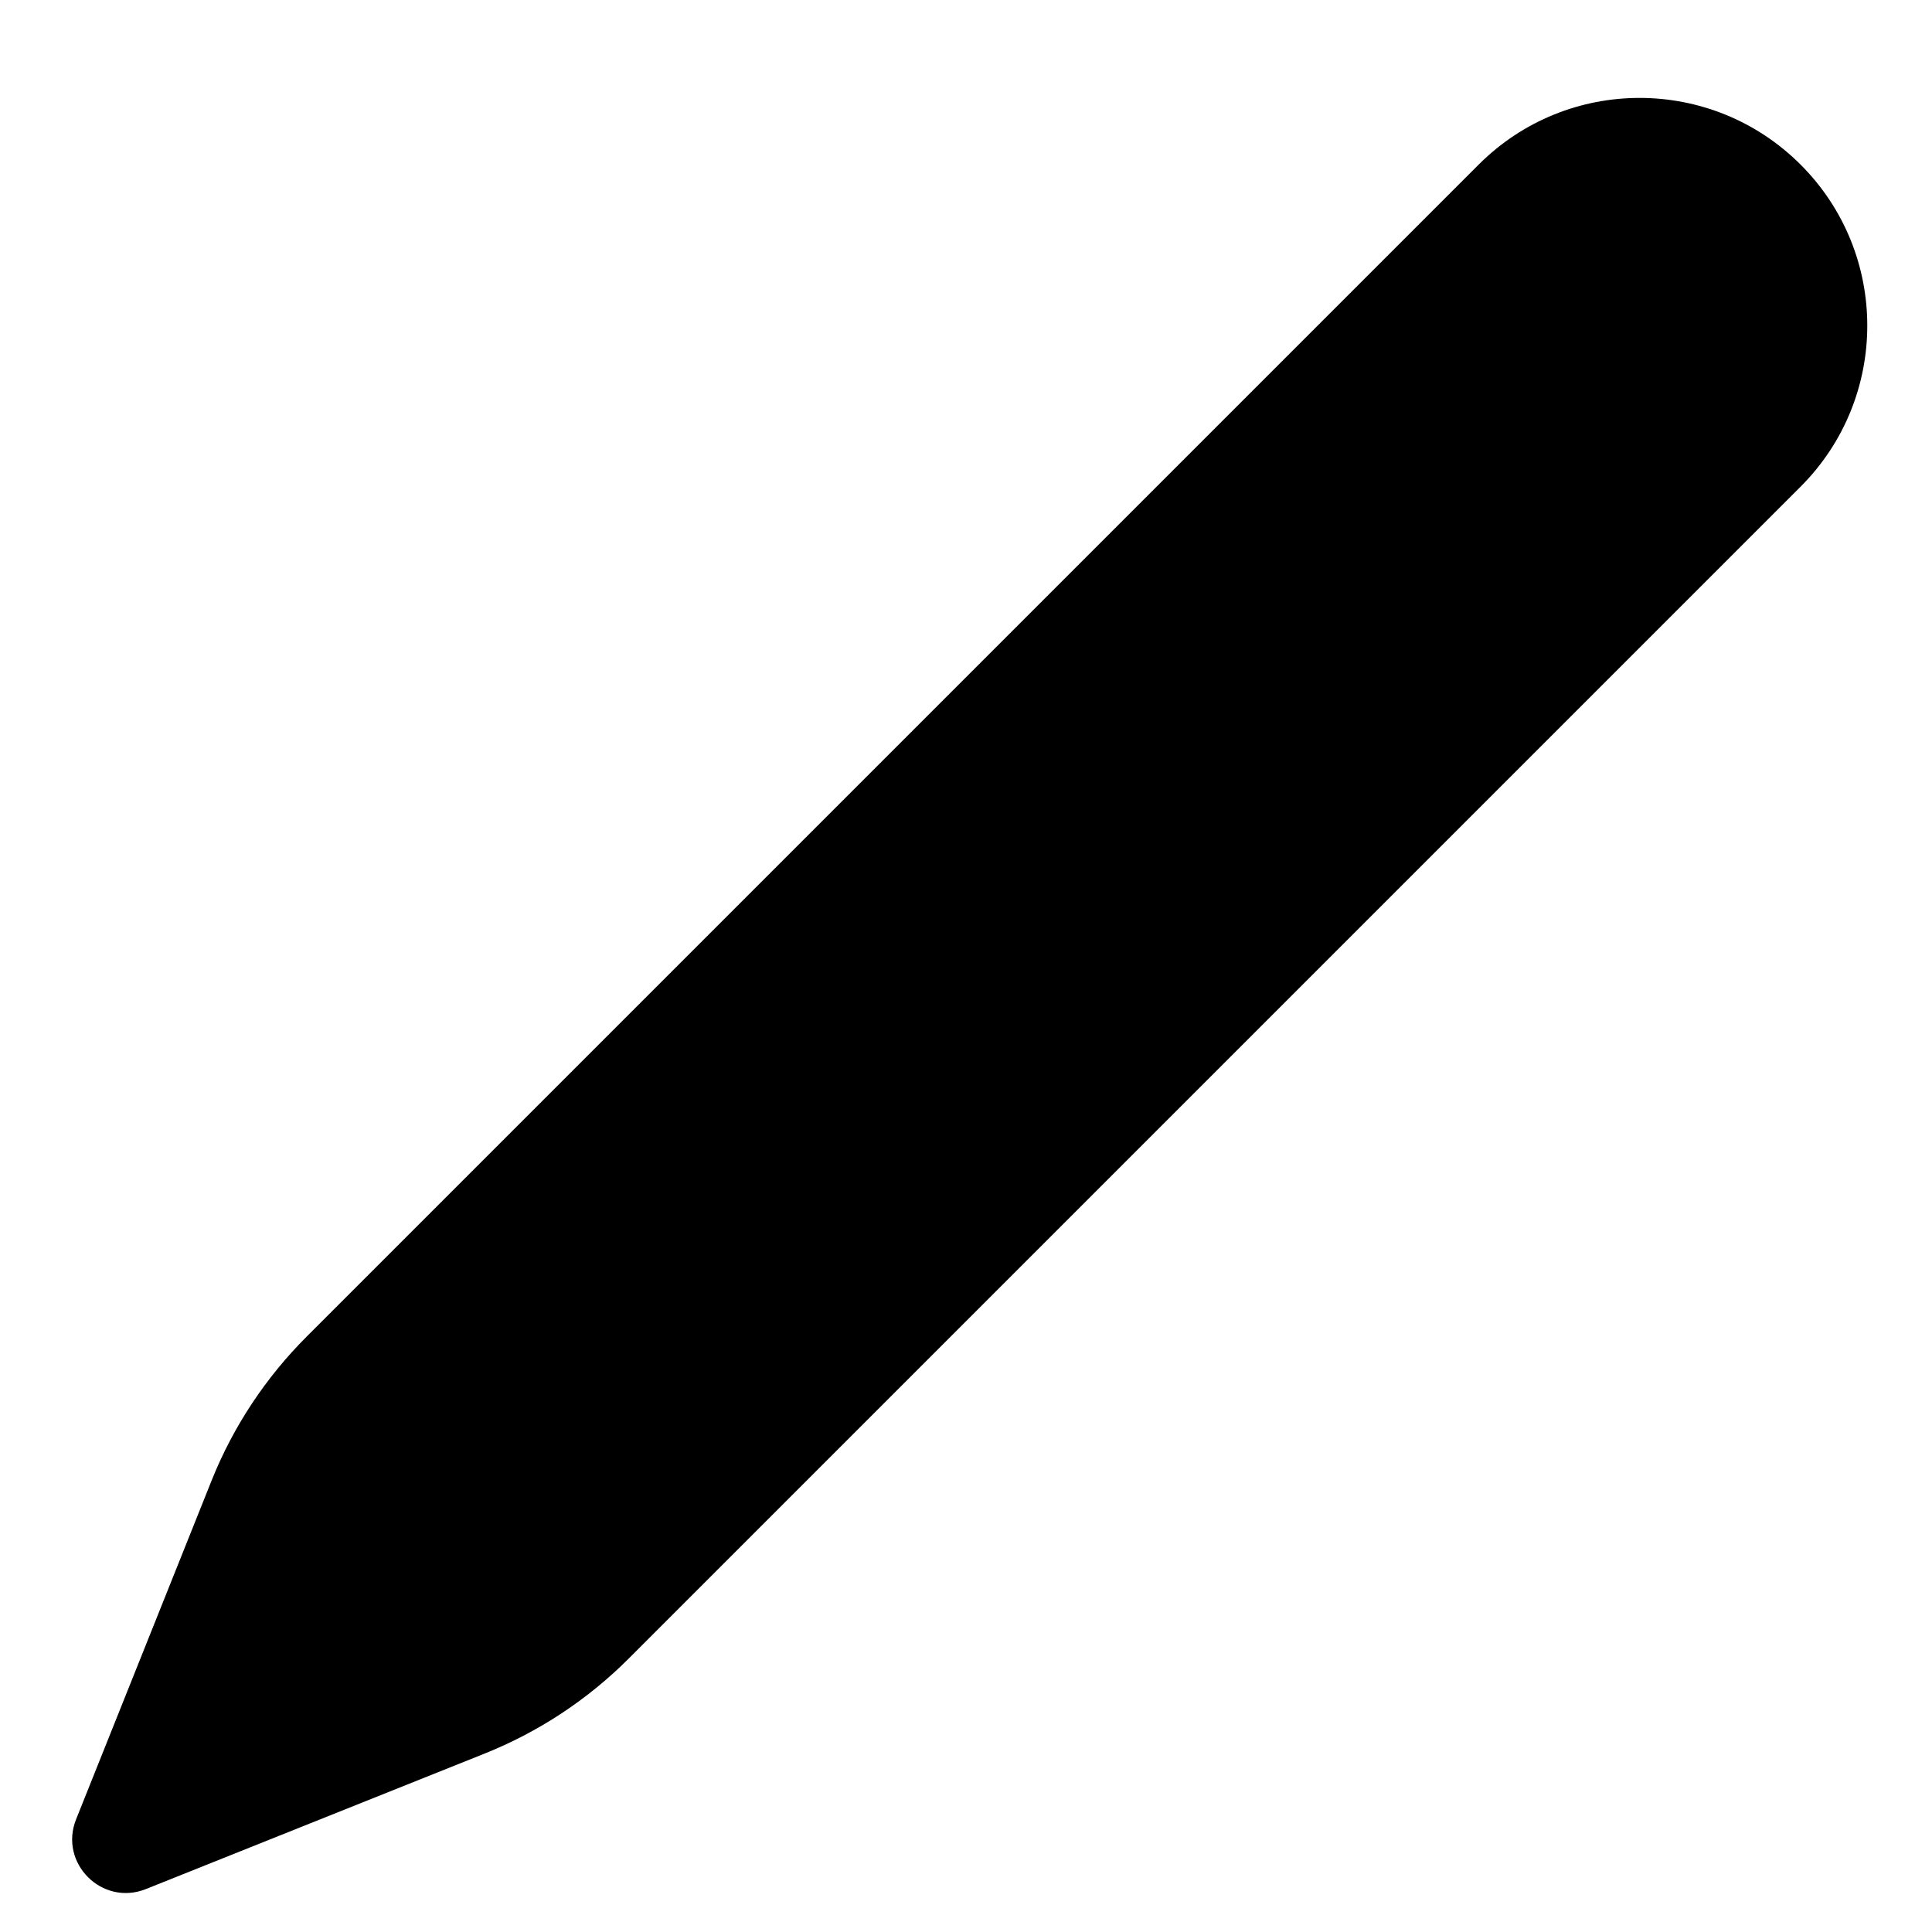 <svg width="18" height="18" viewBox="0 0 18 18" fill="none" xmlns="http://www.w3.org/2000/svg">
<path d="M1.971 13.795L0.709 16.95C0.546 17.358 0.951 17.763 1.359 17.6L4.514 16.338C5.017 16.137 5.474 15.836 5.857 15.453L16.776 4.534C17.604 3.705 17.604 2.362 16.776 1.534C15.947 0.705 14.604 0.705 13.776 1.534L2.857 12.453C2.474 12.836 2.172 13.292 1.971 13.795Z" fill="currentColor"/>
</svg>
